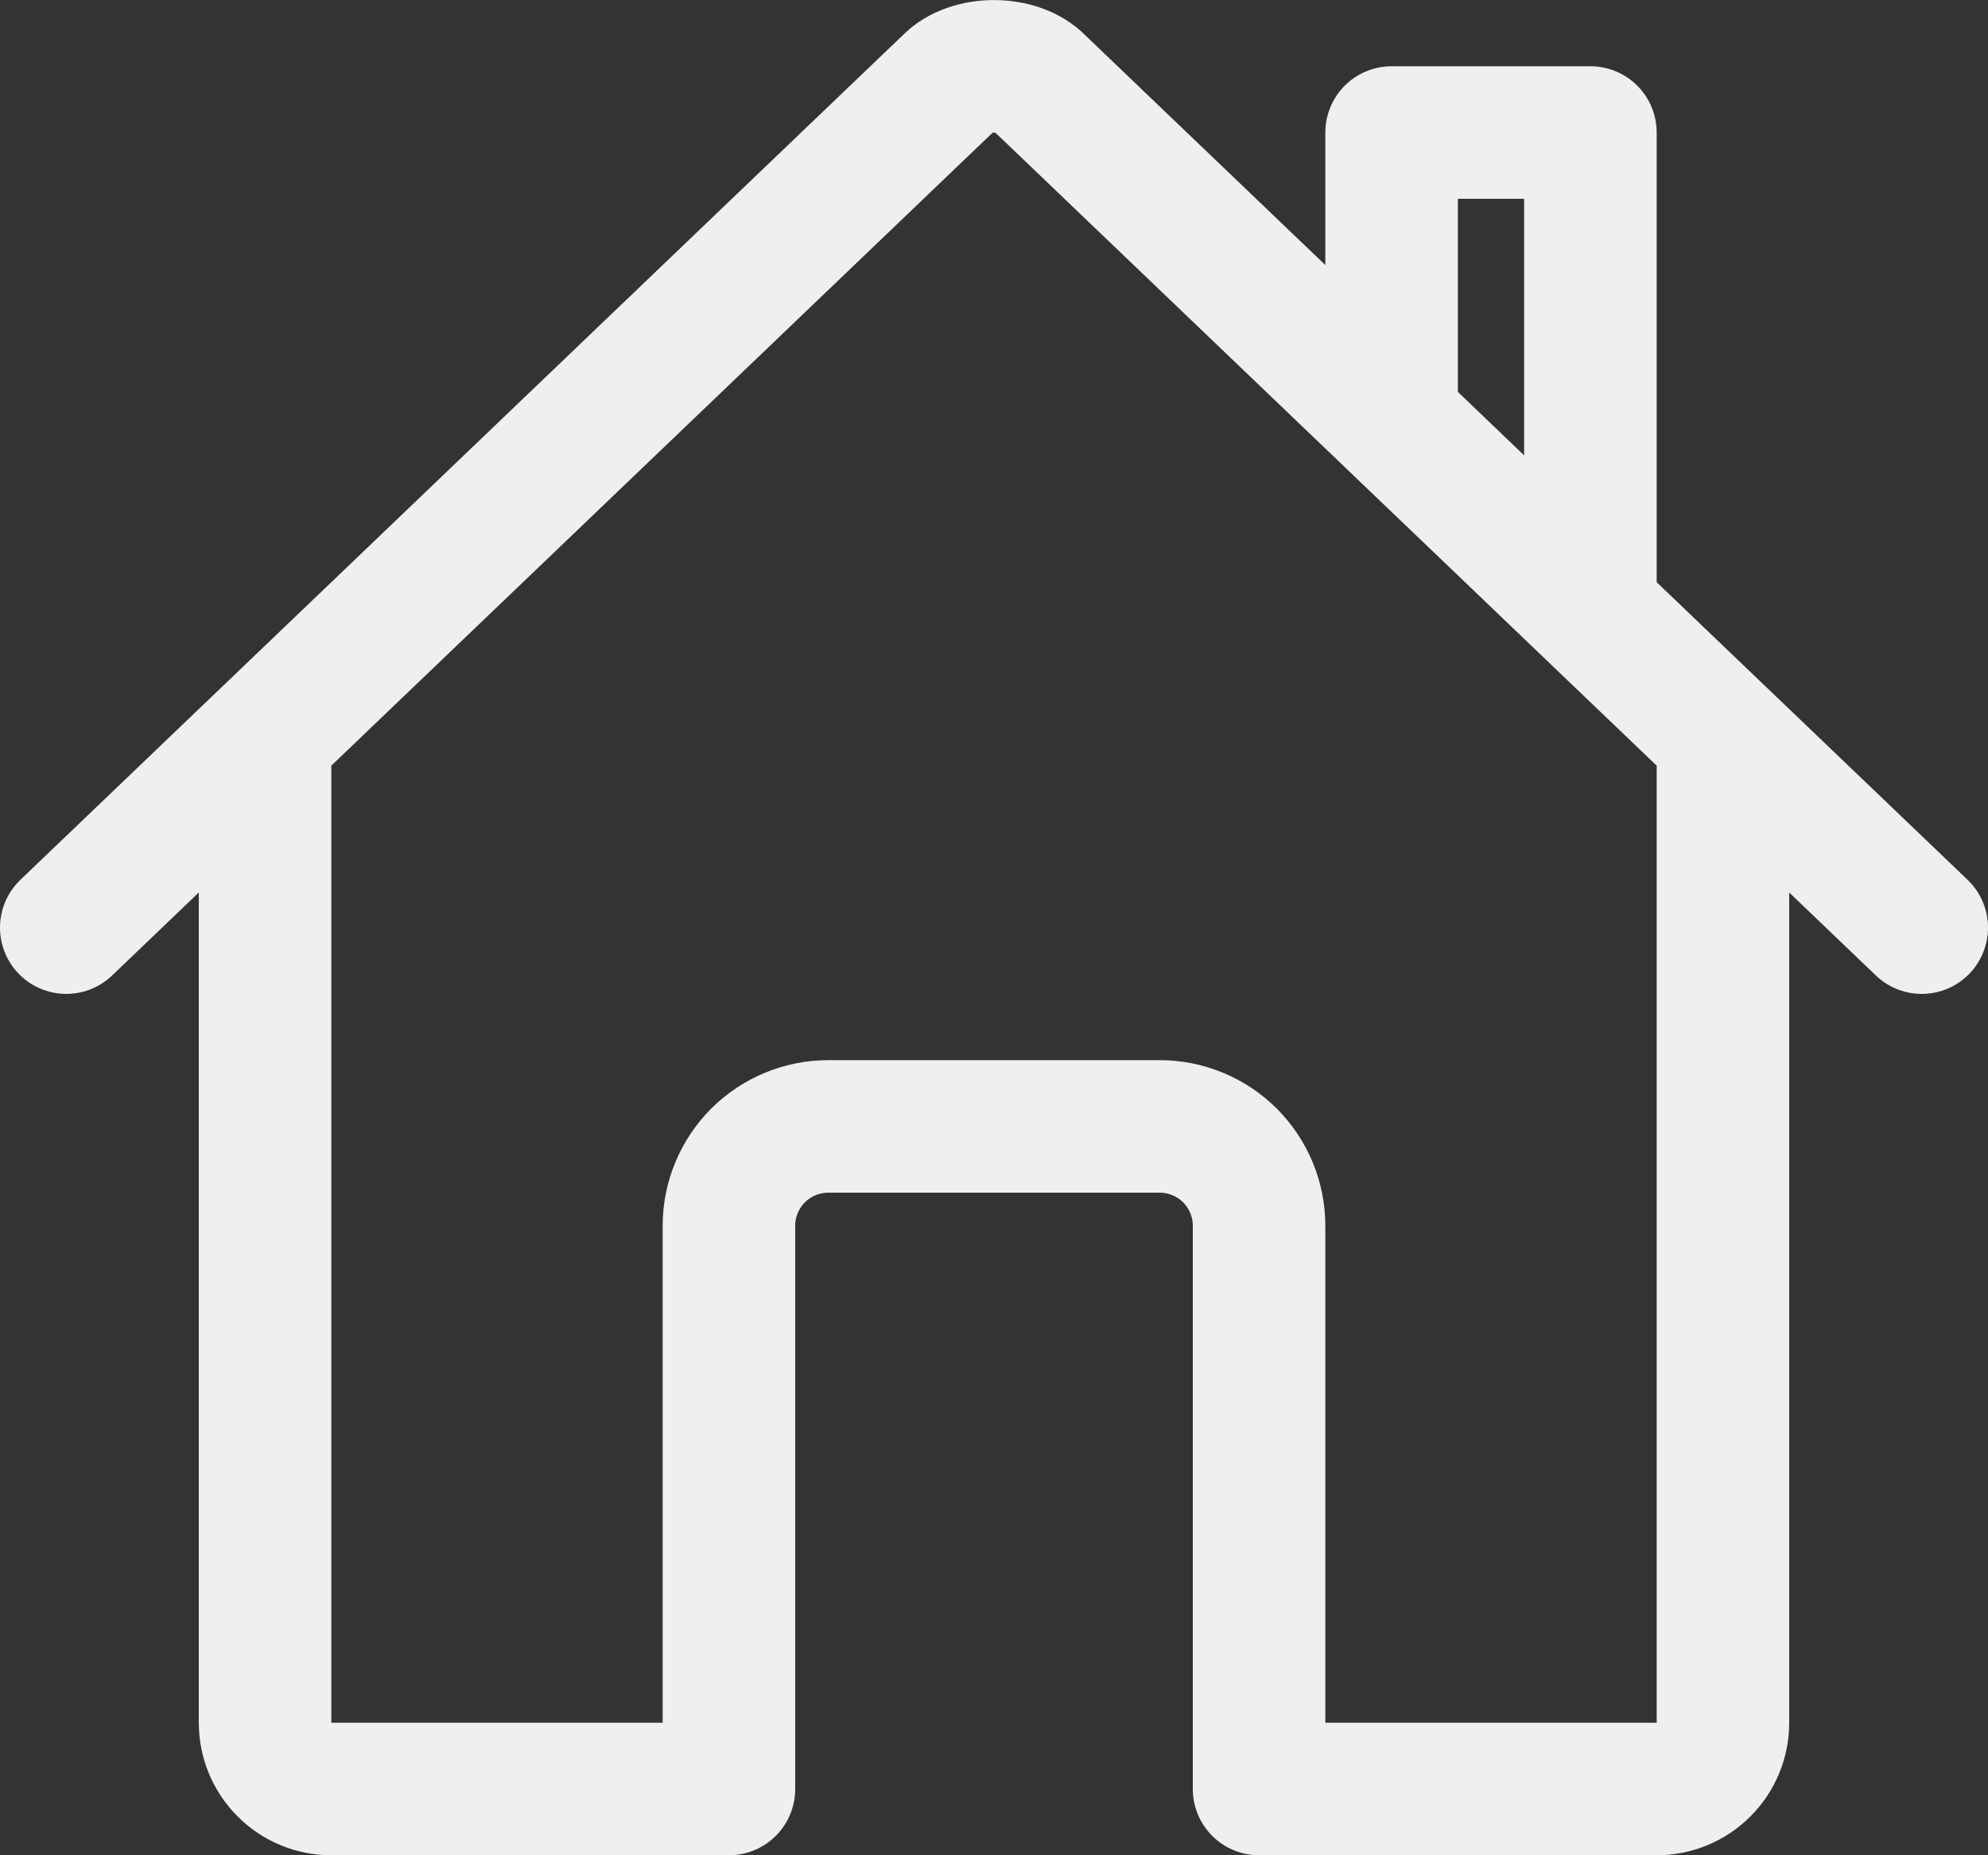 <svg width="30" height="28" viewBox="0 0 30 28" fill="none" xmlns="http://www.w3.org/2000/svg">
<rect x="0" y="0" width="30" height="28" fill="#333333" stroke="none"/>
<path d="M4 11.25V26C4 26.265 4.105 26.52 4.293 26.707C4.48 26.895 4.735 27 5 27H11V18.5C11 18.102 11.158 17.721 11.439 17.439C11.721 17.158 12.102 17 12.5 17H17.5C17.898 17 18.279 17.158 18.561 17.439C18.842 17.721 19 18.102 19 18.5V27H25C25.265 27 25.52 26.895 25.707 26.707C25.895 26.52 26 26.265 26 26V11.25M29 14L15.681 1.25C15.368 0.92 14.637 0.916 14.319 1.25L1 14M24 9.188V2H21V6.313" stroke="#EFEFEF" stroke-width="2" stroke-linecap="round" stroke-linejoin="round"/>
</svg>
